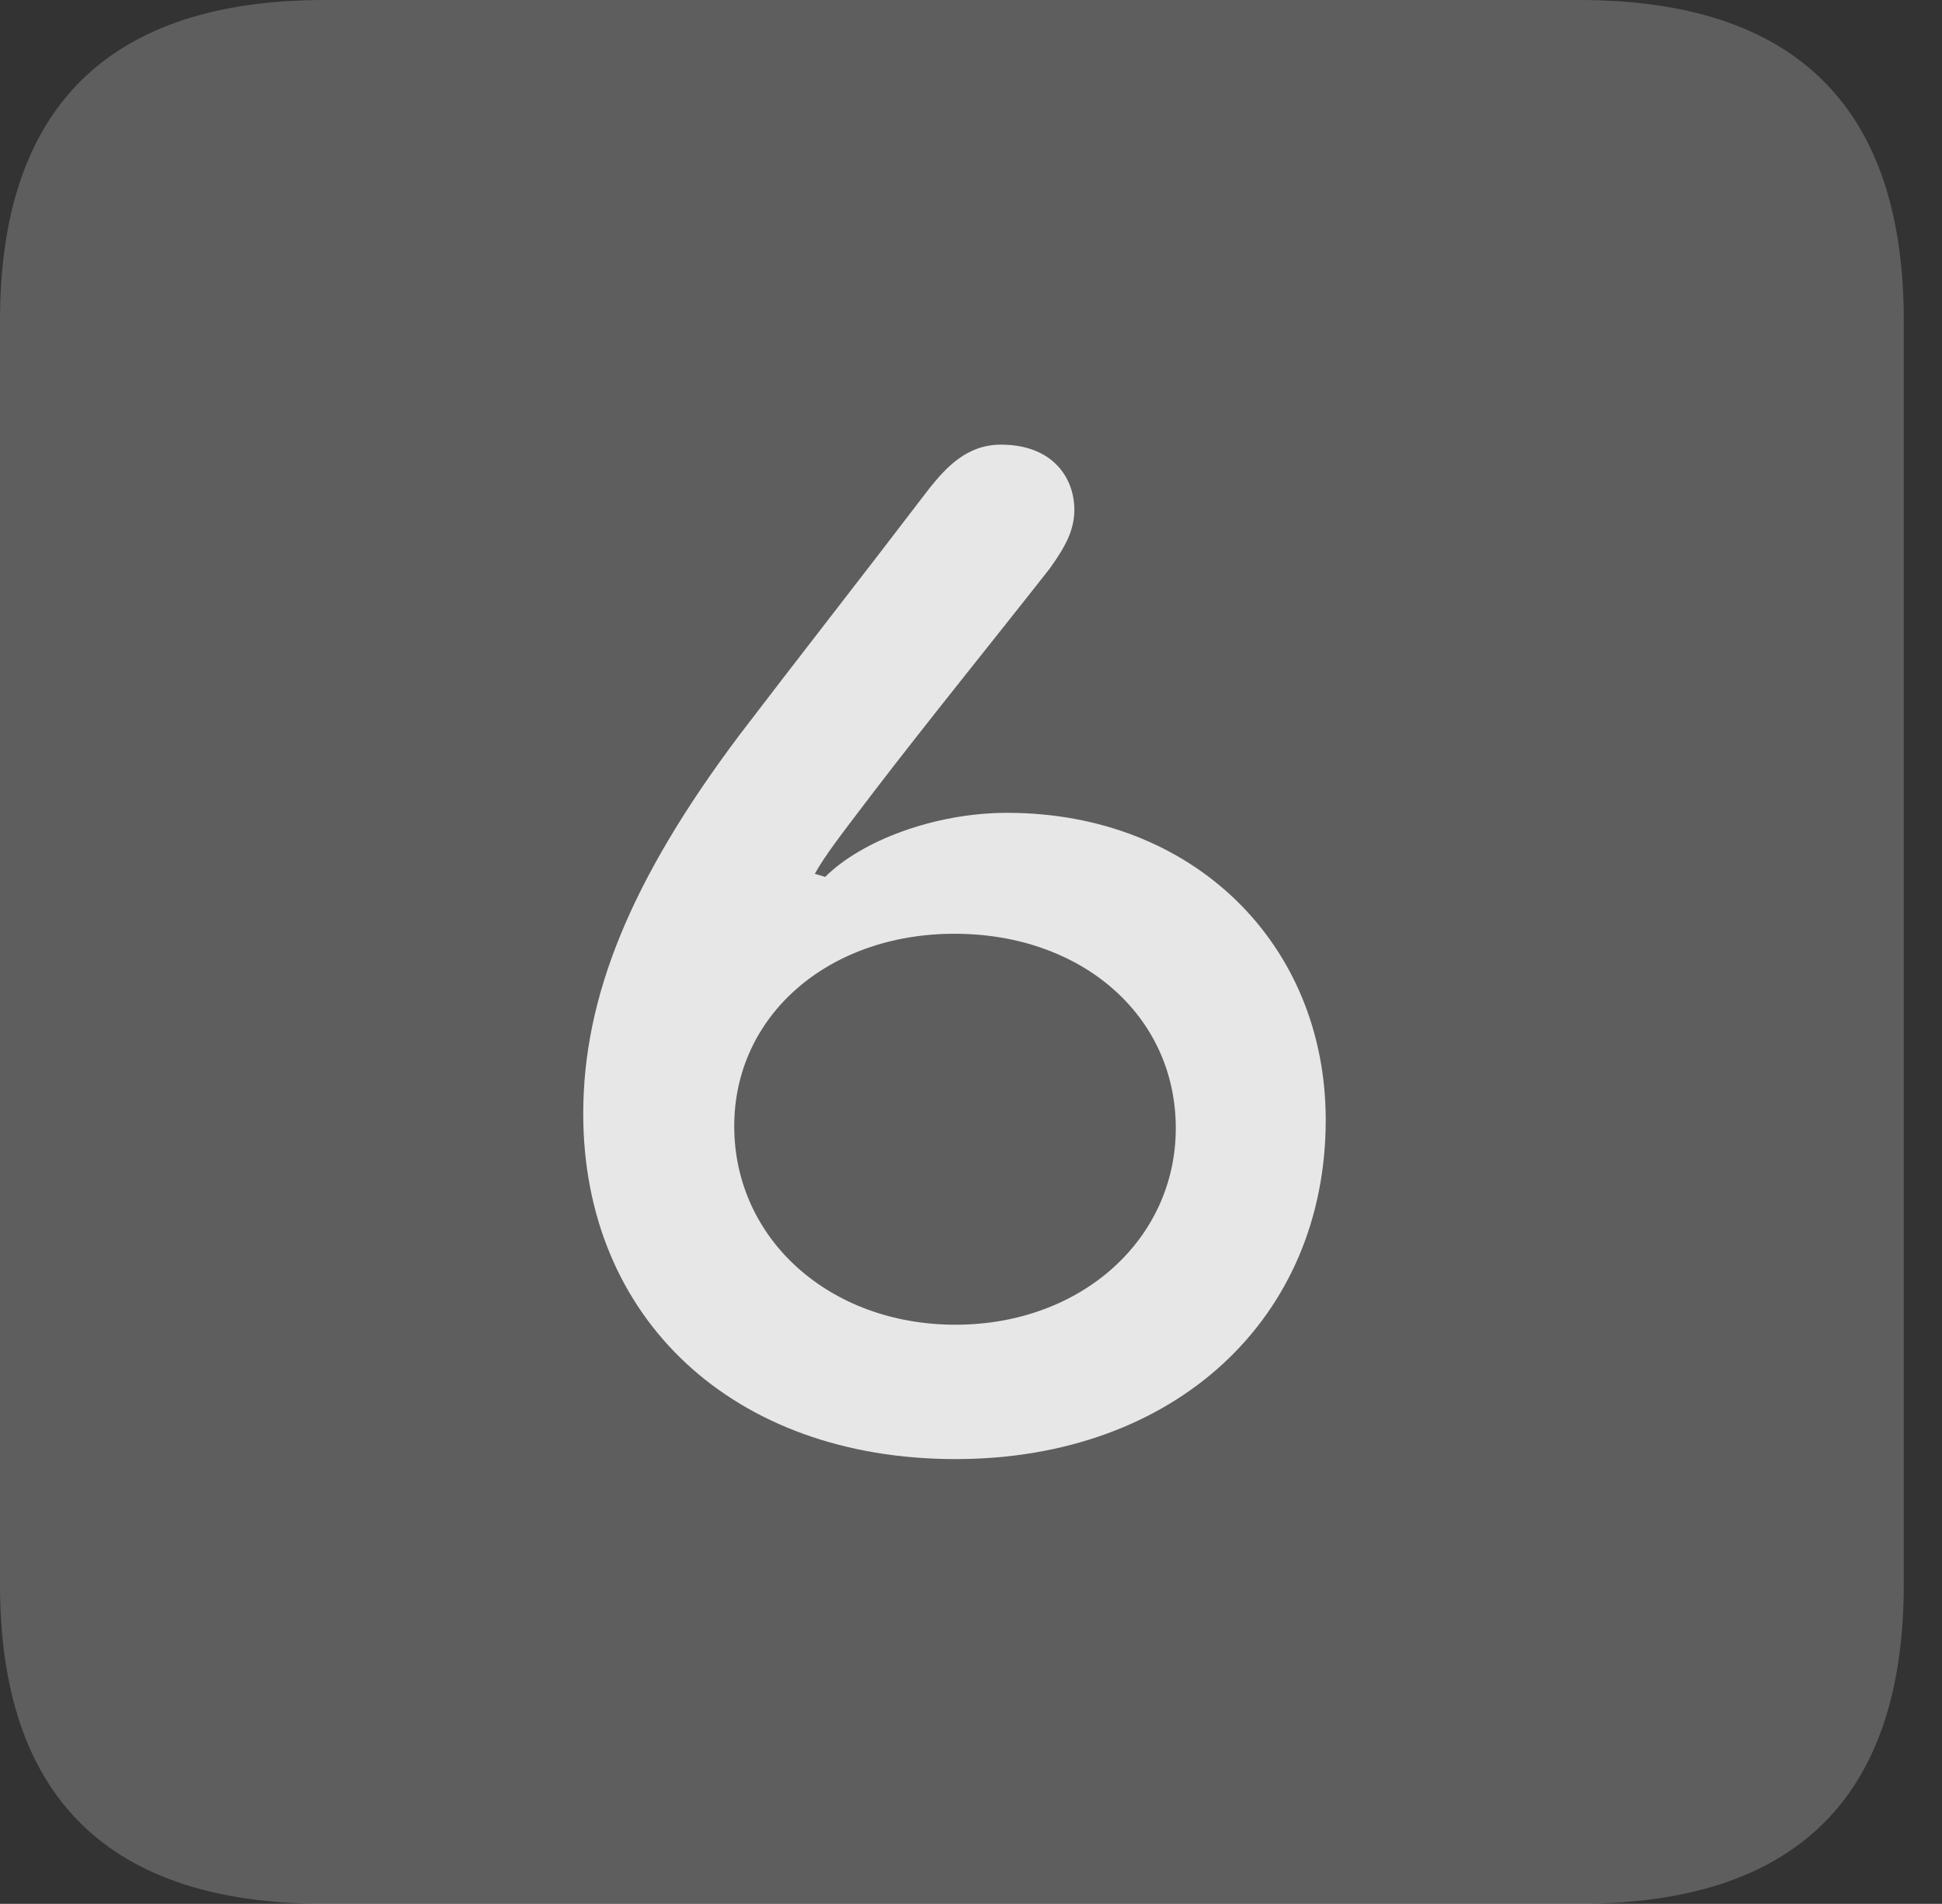 <?xml version="1.0" encoding="UTF-8"?>
<!--Generator: Apple Native CoreSVG 341-->
<!DOCTYPE svg
PUBLIC "-//W3C//DTD SVG 1.1//EN"
       "http://www.w3.org/Graphics/SVG/1.1/DTD/svg11.dtd">
<svg version="1.1" xmlns="http://www.w3.org/2000/svg" xmlns:xlink="http://www.w3.org/1999/xlink" viewBox="0 0 18.34 17.979">
 <rect x="0" y="0" width="18.34" height="17.979" fill="#333333" stroke="none"/>
 <g>
  <rect height="17.979" opacity="0" width="18.34" x="0" y="0"/>
  <path d="M3.066 17.979L14.912 17.979C16.963 17.979 17.979 16.973 17.979 14.961L17.979 3.027C17.979 1.016 16.963 0 14.912 0L3.066 0C1.025 0 0 1.016 0 3.027L0 14.961C0 16.973 1.025 17.979 3.066 17.979Z" fill="white" fill-opacity="0.212"/>
  <path d="M9.023 13.779C6.924 13.779 5.508 12.451 5.508 10.518C5.508 9.424 5.947 8.32 6.982 6.943C7.51 6.25 8.115 5.479 8.779 4.609C8.936 4.414 9.131 4.199 9.453 4.199C9.941 4.199 10.146 4.512 10.146 4.814C10.146 5.01 10.059 5.166 9.912 5.371C9.414 6.006 8.75 6.826 8.242 7.49C7.93 7.9 7.793 8.076 7.695 8.252L7.793 8.281C8.135 7.939 8.828 7.676 9.512 7.676C11.27 7.676 12.52 8.916 12.52 10.576C12.52 12.451 11.094 13.779 9.023 13.779ZM9.023 12.51C10.215 12.51 11.104 11.699 11.104 10.654C11.104 9.59 10.215 8.818 9.014 8.818C7.822 8.818 6.934 9.59 6.934 10.635C6.934 11.699 7.832 12.51 9.023 12.51Z" fill="white" fill-opacity="0.85"/>
 </g>
</svg>
